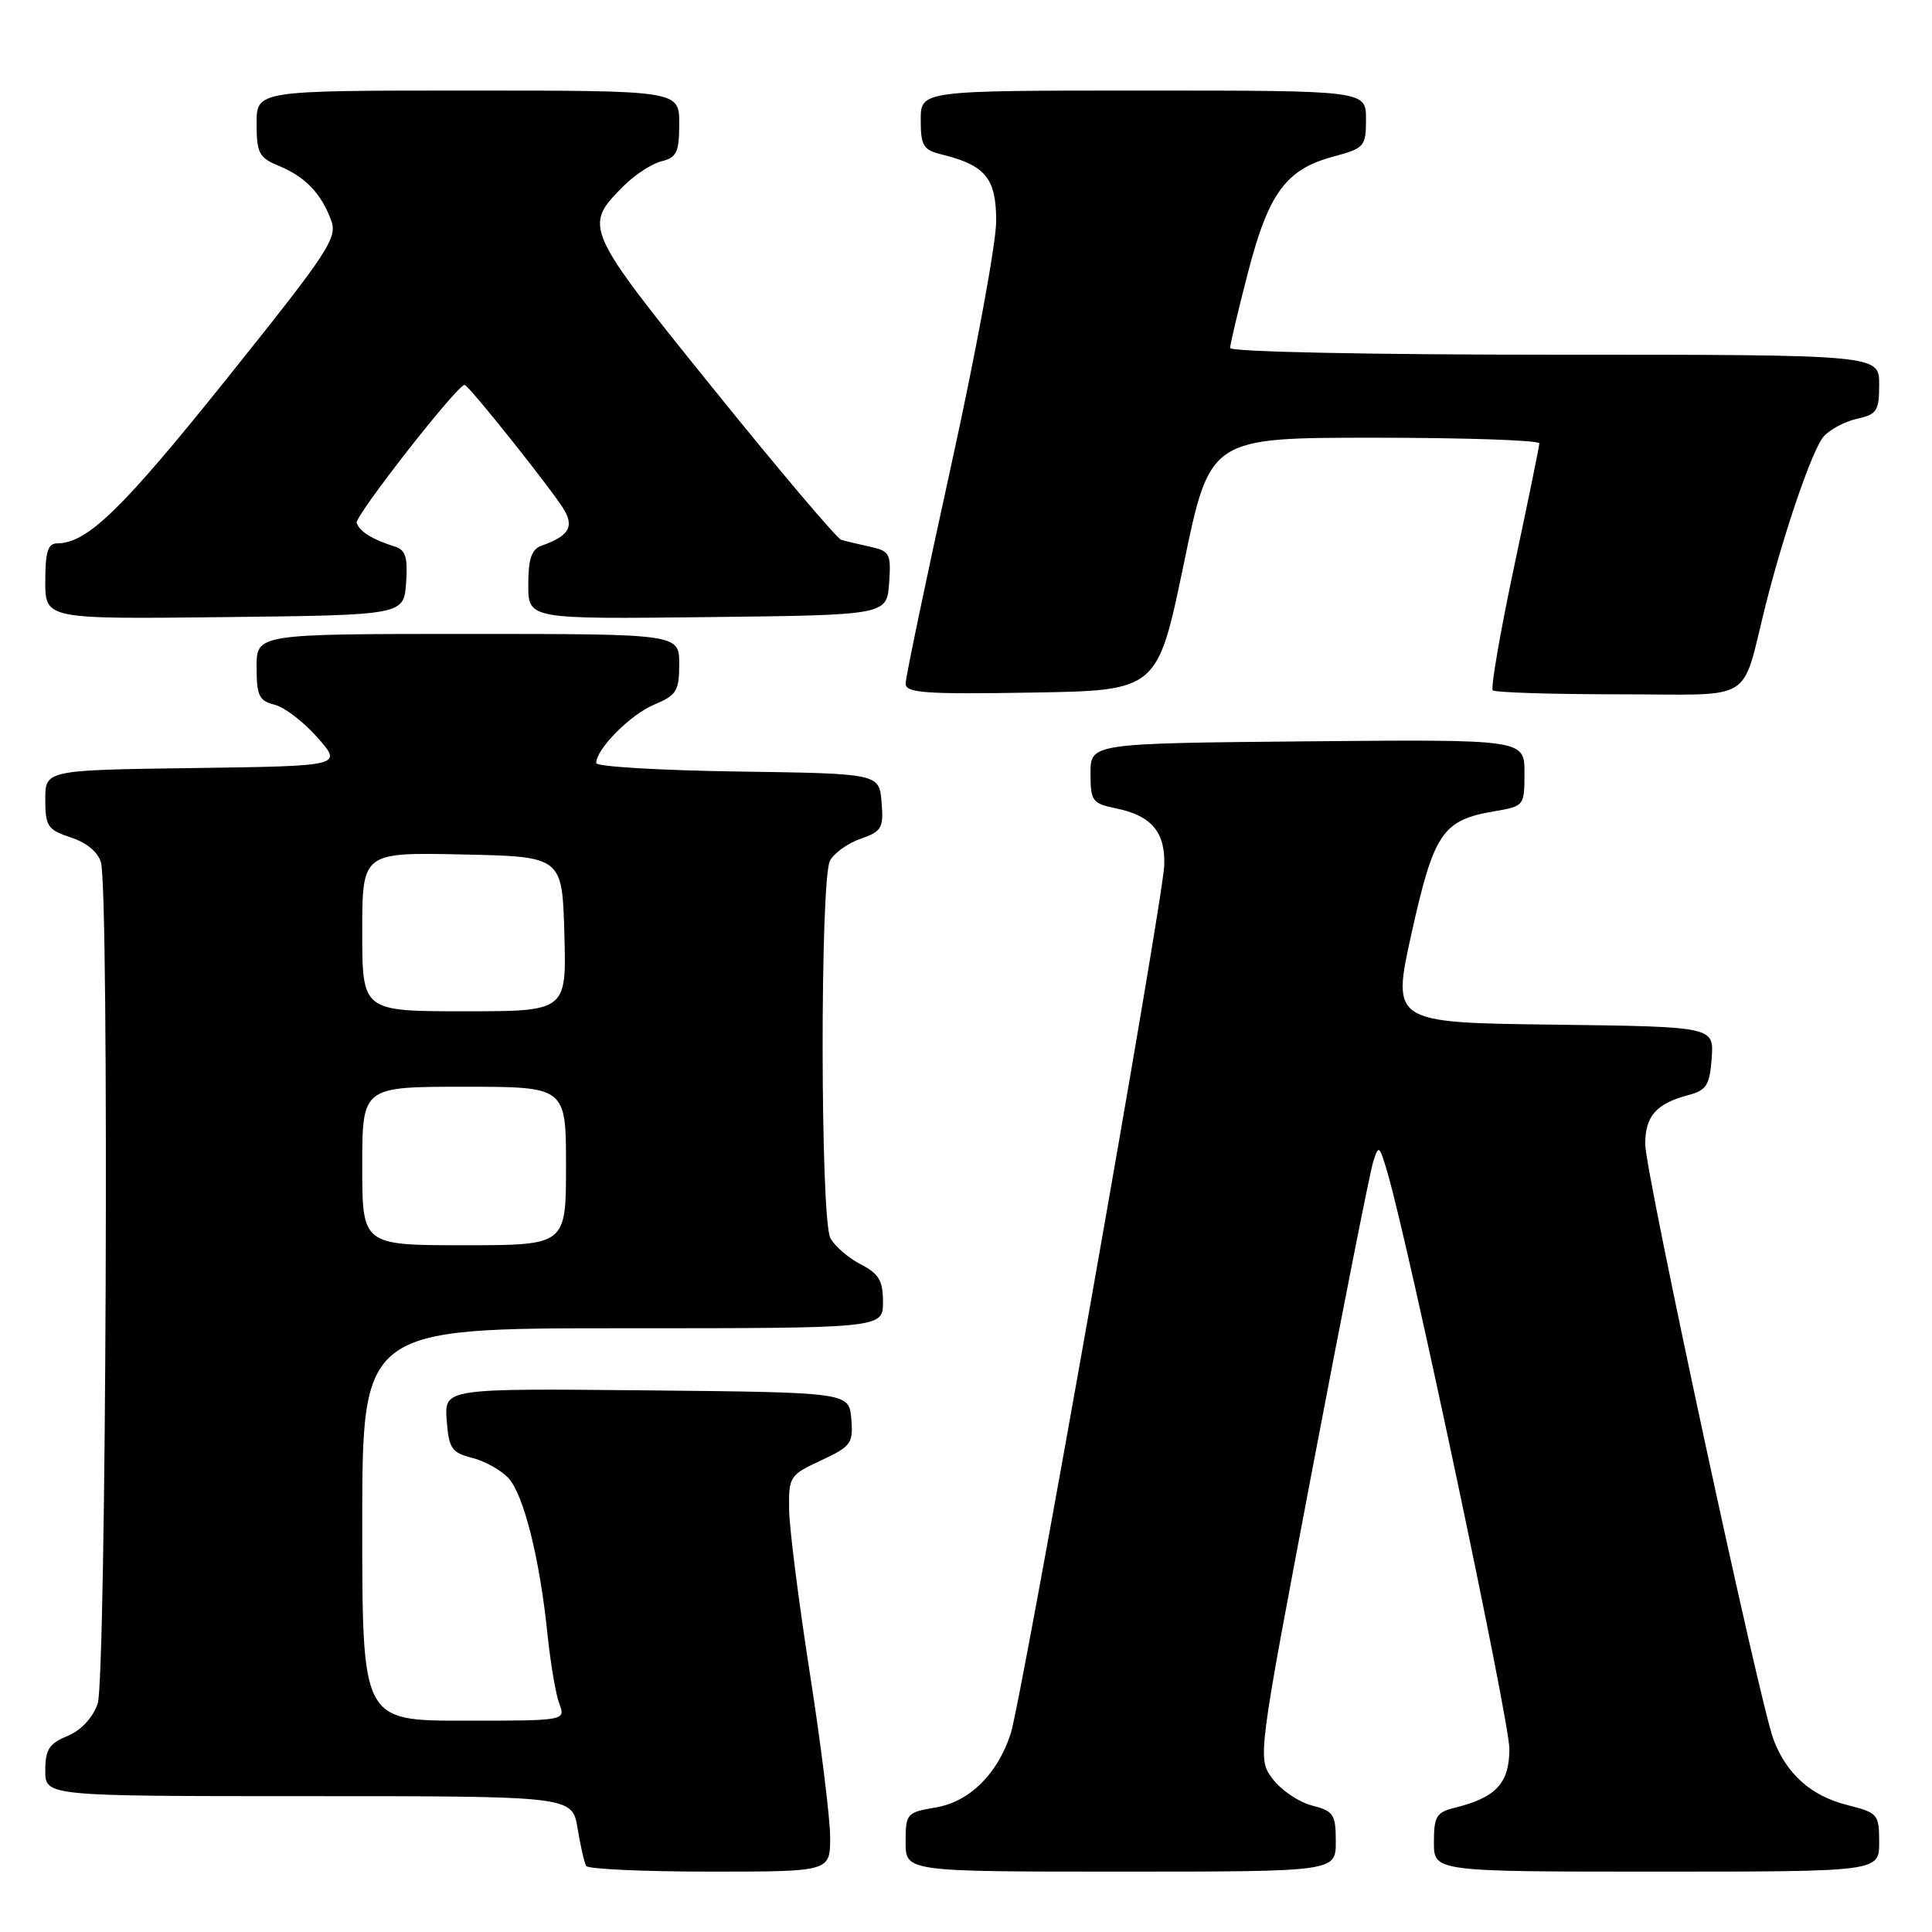 <?xml version="1.0" encoding="UTF-8" standalone="no"?>
<!DOCTYPE svg PUBLIC "-//W3C//DTD SVG 1.1//EN" "http://www.w3.org/Graphics/SVG/1.1/DTD/svg11.dtd" >
<svg xmlns="http://www.w3.org/2000/svg" xmlns:xlink="http://www.w3.org/1999/xlink" version="1.1" viewBox="0 0 256 256">
 <g >
 <path fill="currentColor"
d=" M 110.00 243.47 C 110.00 240.98 108.79 231.19 107.31 221.72 C 105.83 212.25 104.59 202.47 104.56 200.00 C 104.50 195.66 104.65 195.43 108.80 193.51 C 112.78 191.65 113.07 191.26 112.80 188.01 C 112.50 184.50 112.50 184.50 85.69 184.23 C 58.88 183.97 58.88 183.97 59.19 188.18 C 59.47 191.94 59.83 192.47 62.58 193.18 C 64.28 193.61 66.44 194.83 67.40 195.89 C 69.41 198.12 71.52 206.54 72.54 216.50 C 72.94 220.35 73.64 224.51 74.11 225.75 C 74.95 228.00 74.95 228.00 61.48 228.00 C 48.00 228.00 48.00 228.00 48.00 202.00 C 48.00 176.00 48.00 176.00 82.50 176.00 C 117.00 176.00 117.00 176.00 117.00 172.53 C 117.00 169.68 116.46 168.77 114.03 167.52 C 112.40 166.67 110.60 165.11 110.03 164.06 C 108.69 161.56 108.65 116.53 109.98 114.04 C 110.52 113.03 112.35 111.73 114.04 111.14 C 116.84 110.16 117.10 109.72 116.81 106.28 C 116.50 102.50 116.50 102.50 97.75 102.23 C 87.44 102.08 79.00 101.58 79.00 101.11 C 79.00 99.25 83.53 94.68 86.67 93.37 C 89.65 92.12 90.00 91.56 90.00 87.99 C 90.00 84.00 90.00 84.00 62.00 84.00 C 34.00 84.00 34.00 84.00 34.00 88.39 C 34.00 92.19 34.32 92.86 36.39 93.38 C 37.70 93.71 40.26 95.67 42.08 97.74 C 45.38 101.50 45.38 101.50 25.69 101.77 C 6.00 102.04 6.00 102.04 6.00 105.94 C 6.00 109.49 6.31 109.95 9.39 110.97 C 11.50 111.66 13.01 112.93 13.38 114.29 C 14.49 118.41 14.07 222.50 12.94 225.76 C 12.28 227.63 10.74 229.28 8.94 230.03 C 6.51 231.03 6.00 231.83 6.00 234.62 C 6.00 238.00 6.00 238.00 40.91 238.00 C 75.82 238.00 75.82 238.00 76.53 242.25 C 76.91 244.59 77.43 246.84 77.67 247.25 C 77.92 247.66 85.29 248.00 94.06 248.00 C 110.00 248.00 110.00 248.00 110.00 243.47 Z  M 177.00 244.03 C 177.00 240.41 176.72 239.98 173.82 239.23 C 172.08 238.78 169.74 237.19 168.63 235.71 C 166.61 233.00 166.61 233.00 173.88 194.75 C 177.88 173.71 181.51 155.38 181.94 154.00 C 182.68 151.62 182.77 151.69 183.88 155.50 C 186.80 165.52 200.00 227.95 200.00 231.73 C 200.00 236.29 198.23 238.19 192.75 239.54 C 190.34 240.13 190.00 240.69 190.00 244.11 C 190.00 248.00 190.00 248.00 219.50 248.00 C 249.00 248.00 249.00 248.00 249.00 244.12 C 249.00 240.38 248.84 240.20 244.71 239.16 C 239.98 237.96 236.73 235.07 235.00 230.50 C 233.16 225.65 218.00 155.29 218.00 151.61 C 218.00 147.89 219.45 146.24 223.69 145.11 C 226.13 144.47 226.54 143.81 226.81 140.20 C 227.11 136.04 227.11 136.04 205.76 135.77 C 184.41 135.50 184.41 135.50 187.06 123.57 C 190.00 110.35 191.15 108.66 198.00 107.50 C 201.96 106.83 202.00 106.78 202.00 102.40 C 202.00 97.97 202.00 97.97 173.25 98.23 C 144.50 98.50 144.50 98.50 144.50 102.46 C 144.50 106.15 144.73 106.46 147.86 107.11 C 152.60 108.07 154.46 110.29 154.26 114.75 C 154.05 119.66 135.33 225.48 133.91 229.76 C 132.15 235.12 128.44 238.75 123.98 239.50 C 120.13 240.15 120.00 240.31 120.00 244.09 C 120.00 248.00 120.00 248.00 148.50 248.00 C 177.00 248.00 177.00 248.00 177.00 244.03 Z  M 156.85 74.75 C 160.32 58.00 160.32 58.00 182.16 58.00 C 194.17 58.00 203.99 58.34 203.97 58.75 C 203.96 59.16 202.44 66.57 200.60 75.22 C 198.77 83.86 197.51 91.17 197.80 91.47 C 198.09 91.76 205.67 92.00 214.63 92.00 C 232.90 92.00 230.61 93.42 234.00 80.00 C 236.49 70.18 240.20 59.44 241.66 57.82 C 242.51 56.88 244.51 55.83 246.10 55.48 C 248.70 54.91 249.00 54.43 249.00 50.92 C 249.00 47.00 249.00 47.00 206.00 47.00 C 181.56 47.00 163.00 46.62 163.00 46.11 C 163.00 45.62 164.07 41.09 165.38 36.05 C 168.11 25.53 170.42 22.41 176.74 20.73 C 180.80 19.64 181.00 19.41 181.00 15.79 C 181.00 12.00 181.00 12.00 151.50 12.00 C 122.00 12.00 122.00 12.00 122.00 15.89 C 122.00 19.31 122.34 19.87 124.75 20.46 C 130.59 21.89 132.00 23.62 132.00 29.30 C 132.00 32.19 129.30 46.83 126.00 61.83 C 122.70 76.84 120.00 89.77 120.00 90.58 C 120.00 91.82 122.56 92.01 136.69 91.77 C 153.37 91.50 153.37 91.50 156.85 74.75 Z  M 53.81 77.24 C 54.05 73.84 53.75 72.87 52.31 72.42 C 49.38 71.51 47.64 70.43 47.26 69.29 C 46.97 68.41 60.58 51.00 61.56 51.00 C 62.10 51.00 73.74 65.64 74.86 67.74 C 76.03 69.92 75.26 71.06 71.75 72.31 C 70.43 72.78 70.00 74.06 70.00 77.49 C 70.00 82.04 70.00 82.04 93.75 81.77 C 117.50 81.50 117.50 81.50 117.81 77.28 C 118.09 73.38 117.91 73.02 115.31 72.45 C 113.76 72.11 112.03 71.70 111.47 71.53 C 110.90 71.36 103.31 62.40 94.61 51.62 C 77.35 30.23 77.26 30.02 82.64 24.64 C 84.11 23.16 86.37 21.69 87.66 21.37 C 89.67 20.87 90.00 20.16 90.00 16.39 C 90.00 12.00 90.00 12.00 62.00 12.00 C 34.00 12.00 34.00 12.00 34.00 16.38 C 34.00 20.28 34.32 20.89 36.93 21.97 C 40.42 23.41 42.51 25.57 43.85 29.11 C 44.77 31.51 43.71 33.12 29.93 50.33 C 16.10 67.58 11.54 72.00 7.55 72.00 C 6.36 72.00 6.00 73.15 6.00 77.02 C 6.00 82.04 6.00 82.04 29.75 81.77 C 53.50 81.50 53.50 81.50 53.81 77.24 Z  M 48.00 154.50 C 48.00 144.00 48.00 144.00 61.50 144.00 C 75.00 144.00 75.00 144.00 75.00 154.50 C 75.00 165.00 75.00 165.00 61.50 165.00 C 48.00 165.00 48.00 165.00 48.00 154.50 Z  M 48.00 123.47 C 48.00 112.94 48.00 112.94 61.25 113.22 C 74.50 113.50 74.50 113.50 74.78 123.75 C 75.07 134.00 75.07 134.00 61.53 134.00 C 48.00 134.00 48.00 134.00 48.00 123.47 Z "/>
</g>
</svg>
